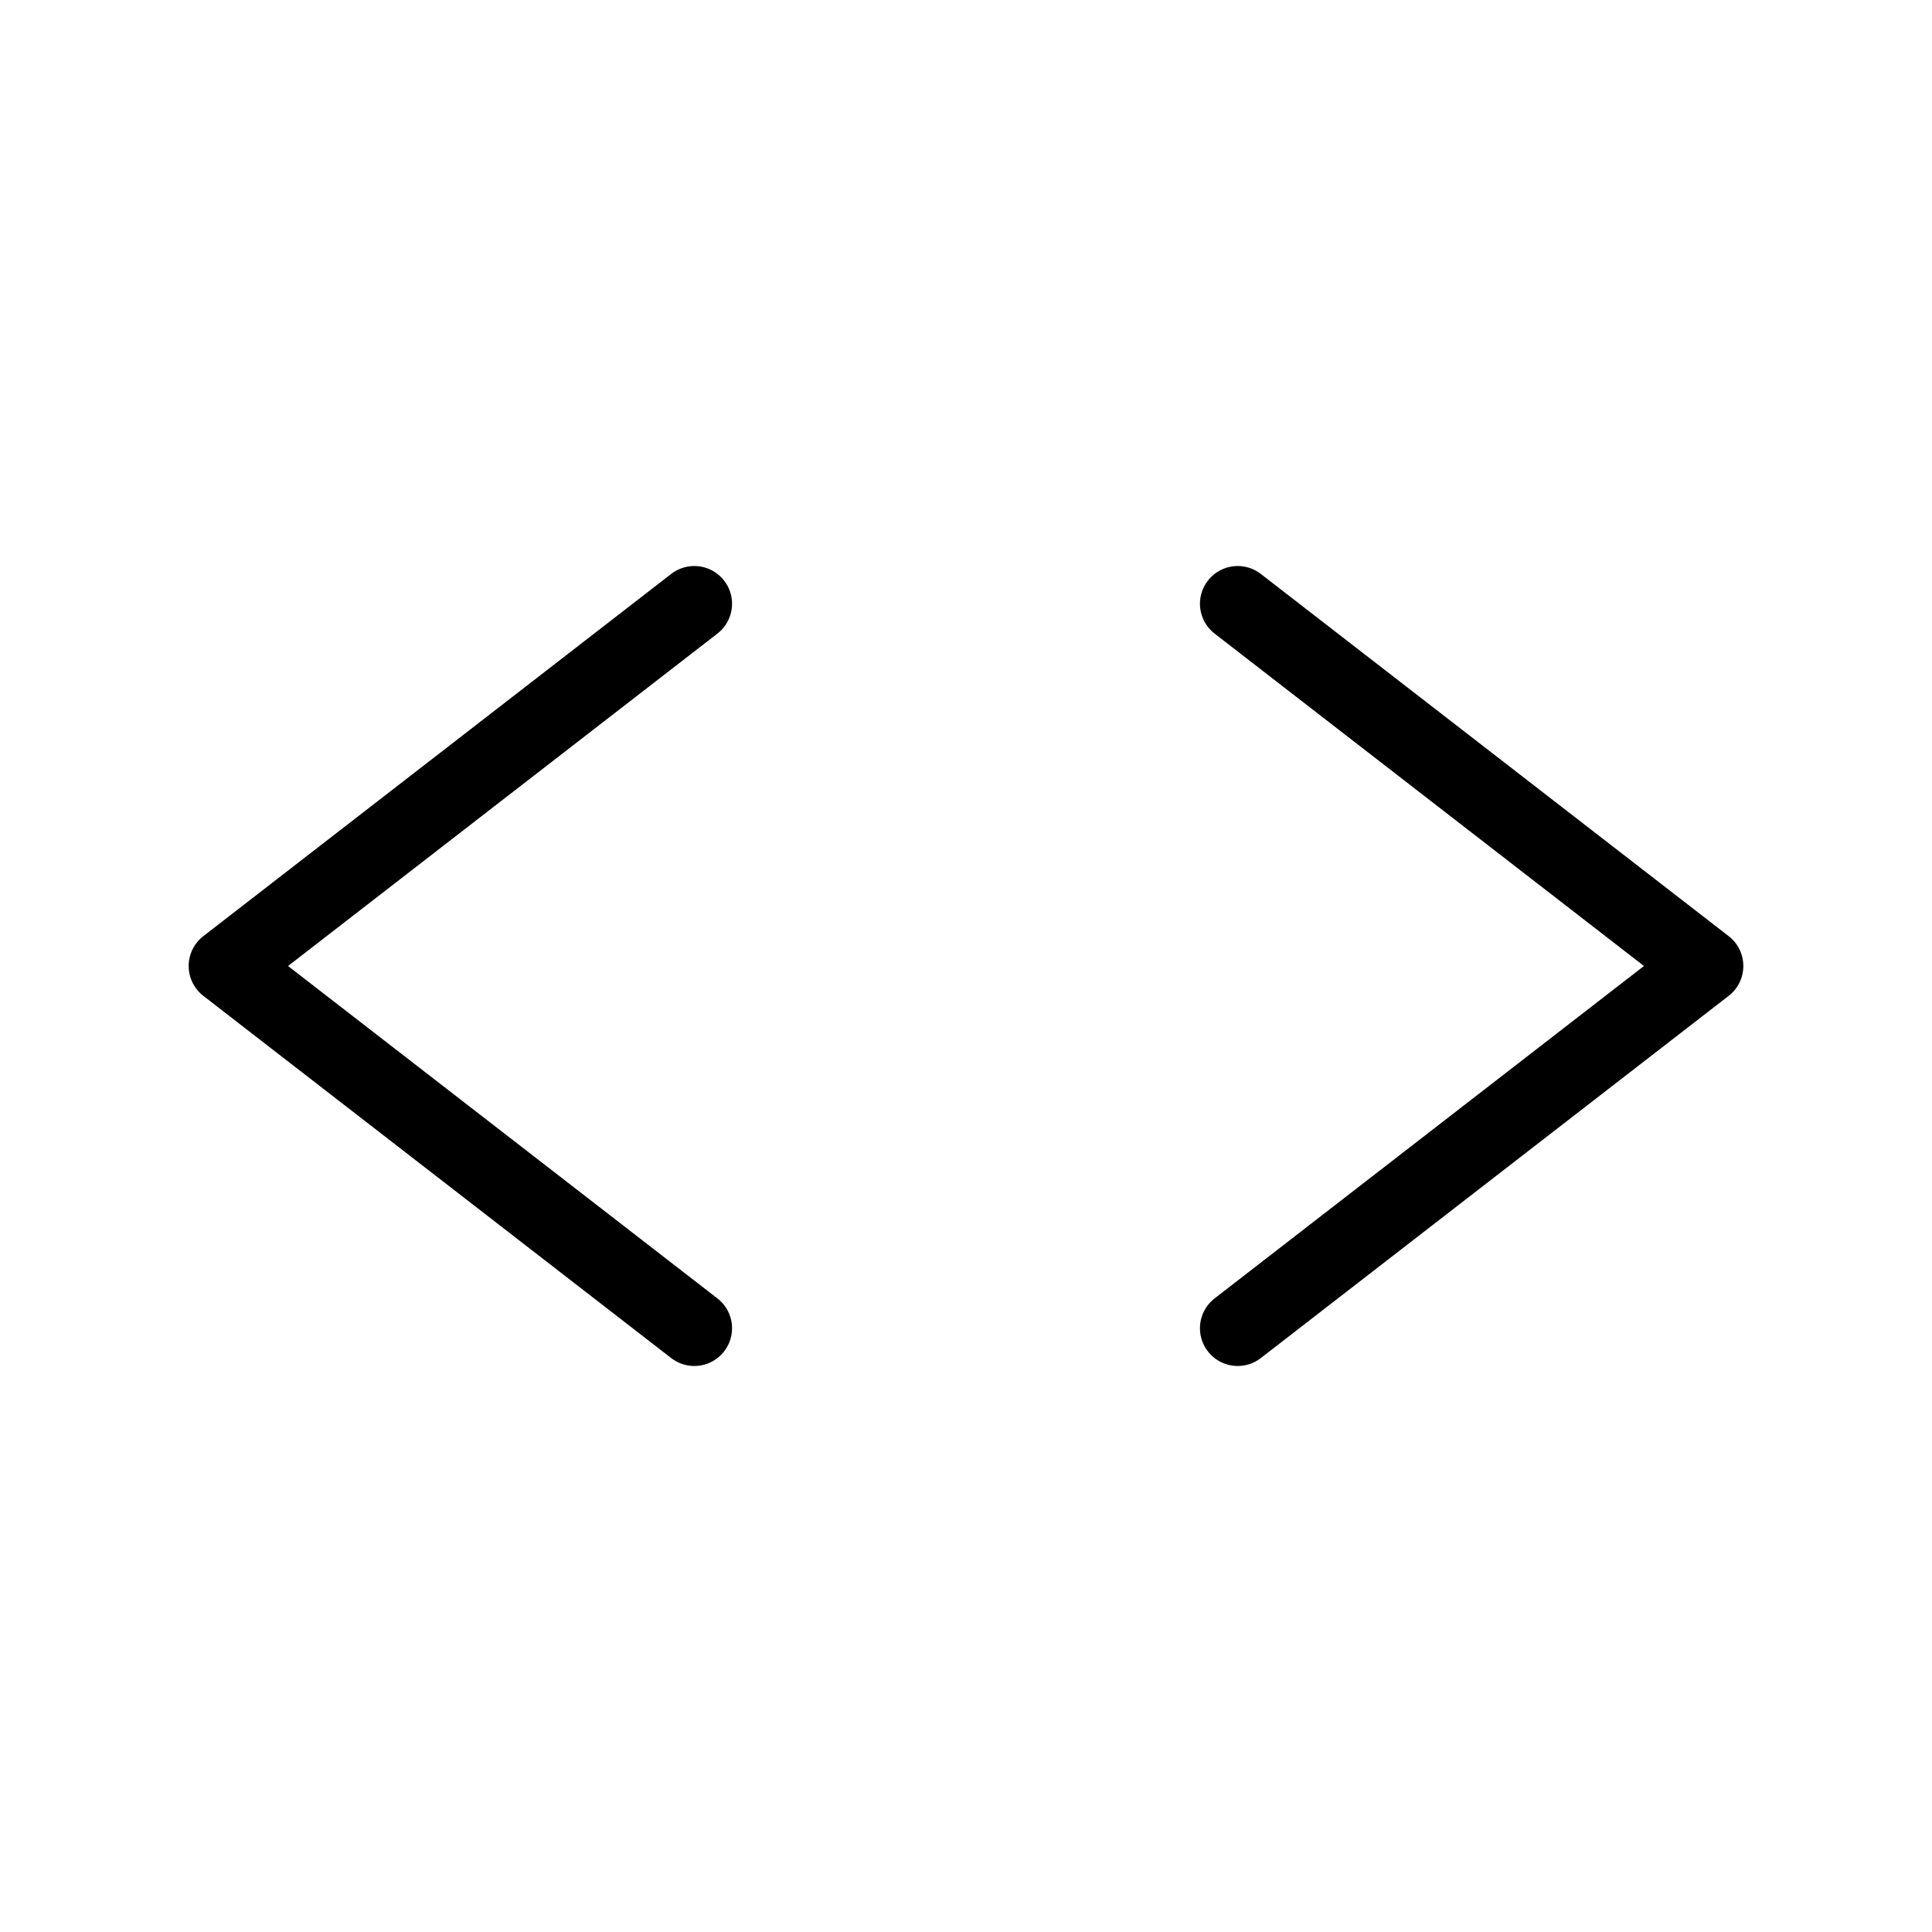 <svg xmlns="http://www.w3.org/2000/svg" viewBox="0 0 128 128" fill="none" stroke="#000" stroke-width="5" stroke-linecap="round" stroke-linejoin="round"><path d="M82 88l31-24L82 40M46 88 15 64 46 40"/></svg>
